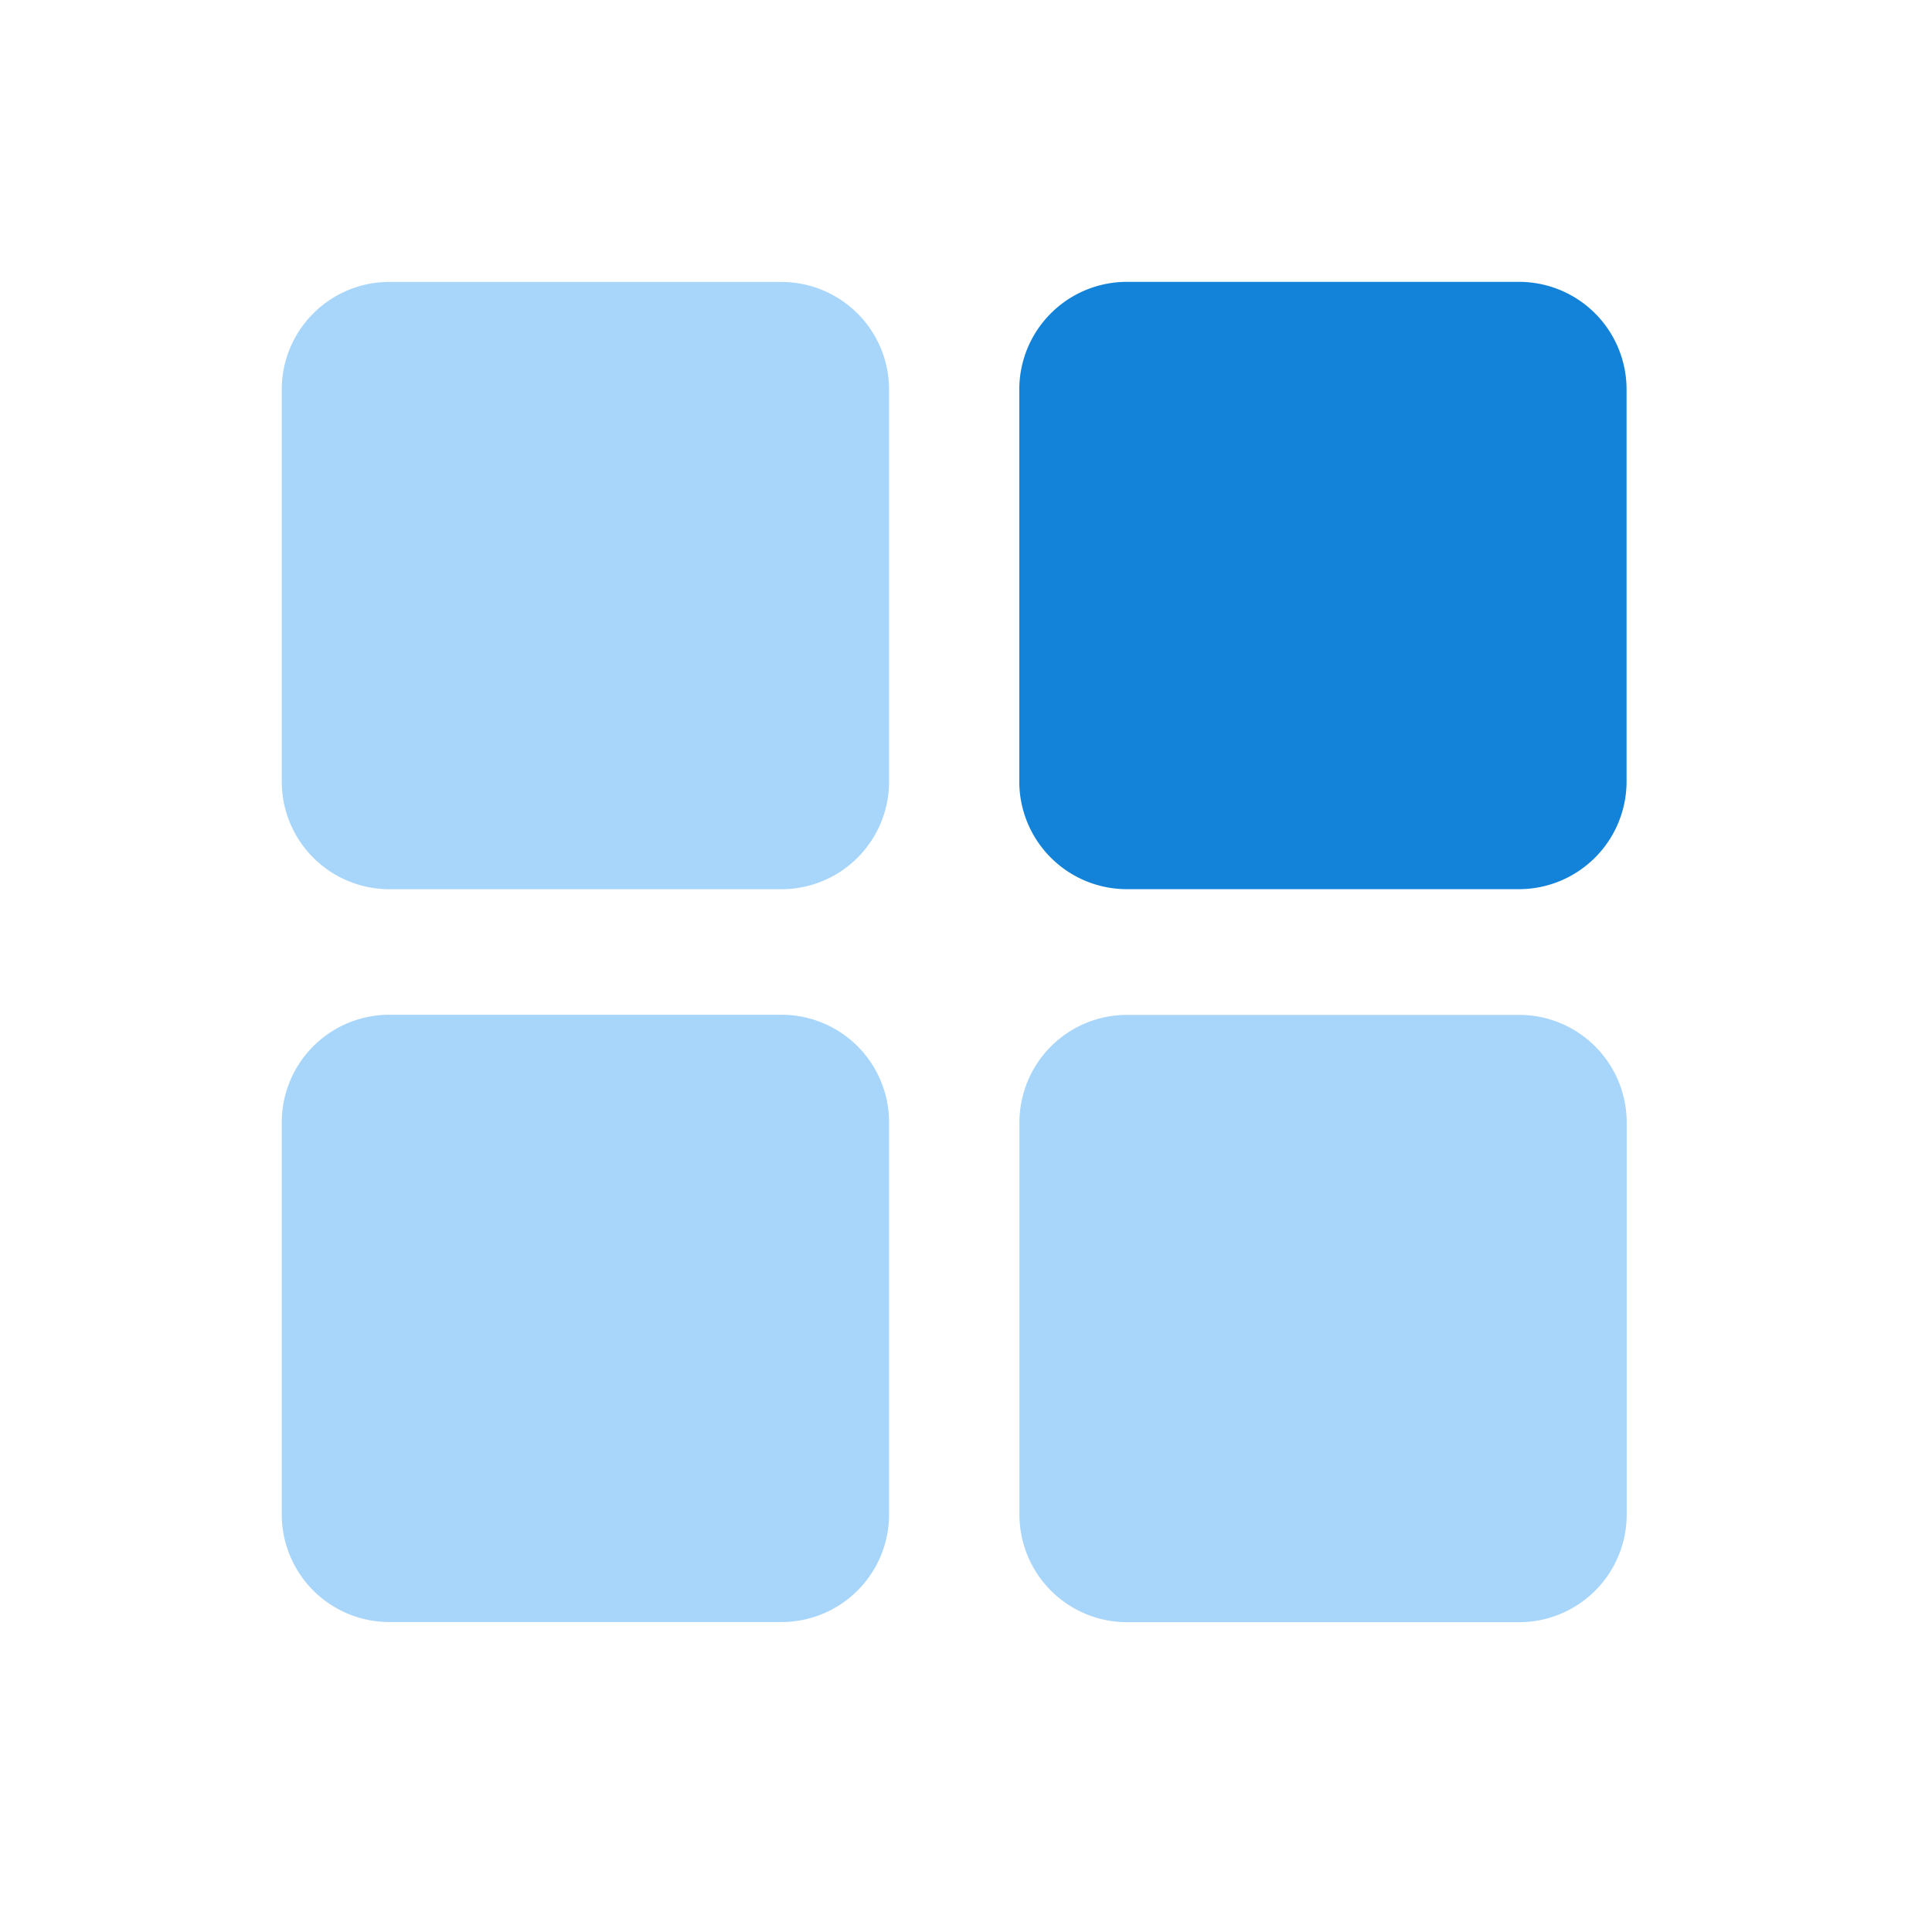 <svg xmlns="http://www.w3.org/2000/svg" width="41.127" height="41.126" viewBox="0 0 41.127 41.126">
  <g id="Group_985" data-name="Group 985" transform="translate(19017 -1468)">
    <g id="Group_982" data-name="Group 982">
      <path id="Vector" d="M0,0H41.126V41.126H0Z" transform="translate(-19017 1468)" fill="none"/>
      <g id="Group_970" data-name="Group 970" transform="translate(-2.97 368.032)">
        <path id="menu-2-3" d="M156.775,146.14h-8.342a2.291,2.291,0,0,0-2.293,2.293v8.342a2.291,2.291,0,0,0,2.293,2.293h8.342a2.291,2.291,0,0,0,2.293-2.293v-8.341a2.292,2.292,0,0,0-2.292-2.293Zm0,15.6h-8.342a2.291,2.291,0,0,0-2.293,2.293v8.342a2.291,2.291,0,0,0,2.293,2.293h8.342a2.291,2.291,0,0,0,2.293-2.293v-8.342a2.291,2.291,0,0,0-2.292-2.293Z" transform="translate(-19154.172 959.829)" fill="#a8d6fb"/>
        <path id="menu-2-3-2" data-name="menu-2-3" d="M172.378,161.743h-8.342a2.291,2.291,0,0,0-2.293,2.293v8.342a2.291,2.291,0,0,0,2.292,2.293h8.342a2.291,2.291,0,0,0,2.293-2.293v-8.342a2.291,2.291,0,0,0-2.293-2.293Z" transform="translate(-19154.072 959.829)" fill="#a8d6fb"/>
        <path id="menu-2-3-3" data-name="menu-2-3" d="M171.009,146.811a2.29,2.29,0,0,0-1.622-.671h-8.342a2.291,2.291,0,0,0-2.293,2.293v8.342a2.291,2.291,0,0,0,2.293,2.293h8.341a2.292,2.292,0,0,0,2.293-2.293v-8.342A2.289,2.289,0,0,0,171.009,146.811Z" transform="translate(-19151.084 959.828)" fill="#1383d9"/>
      </g>
    </g>
  </g>
</svg>
